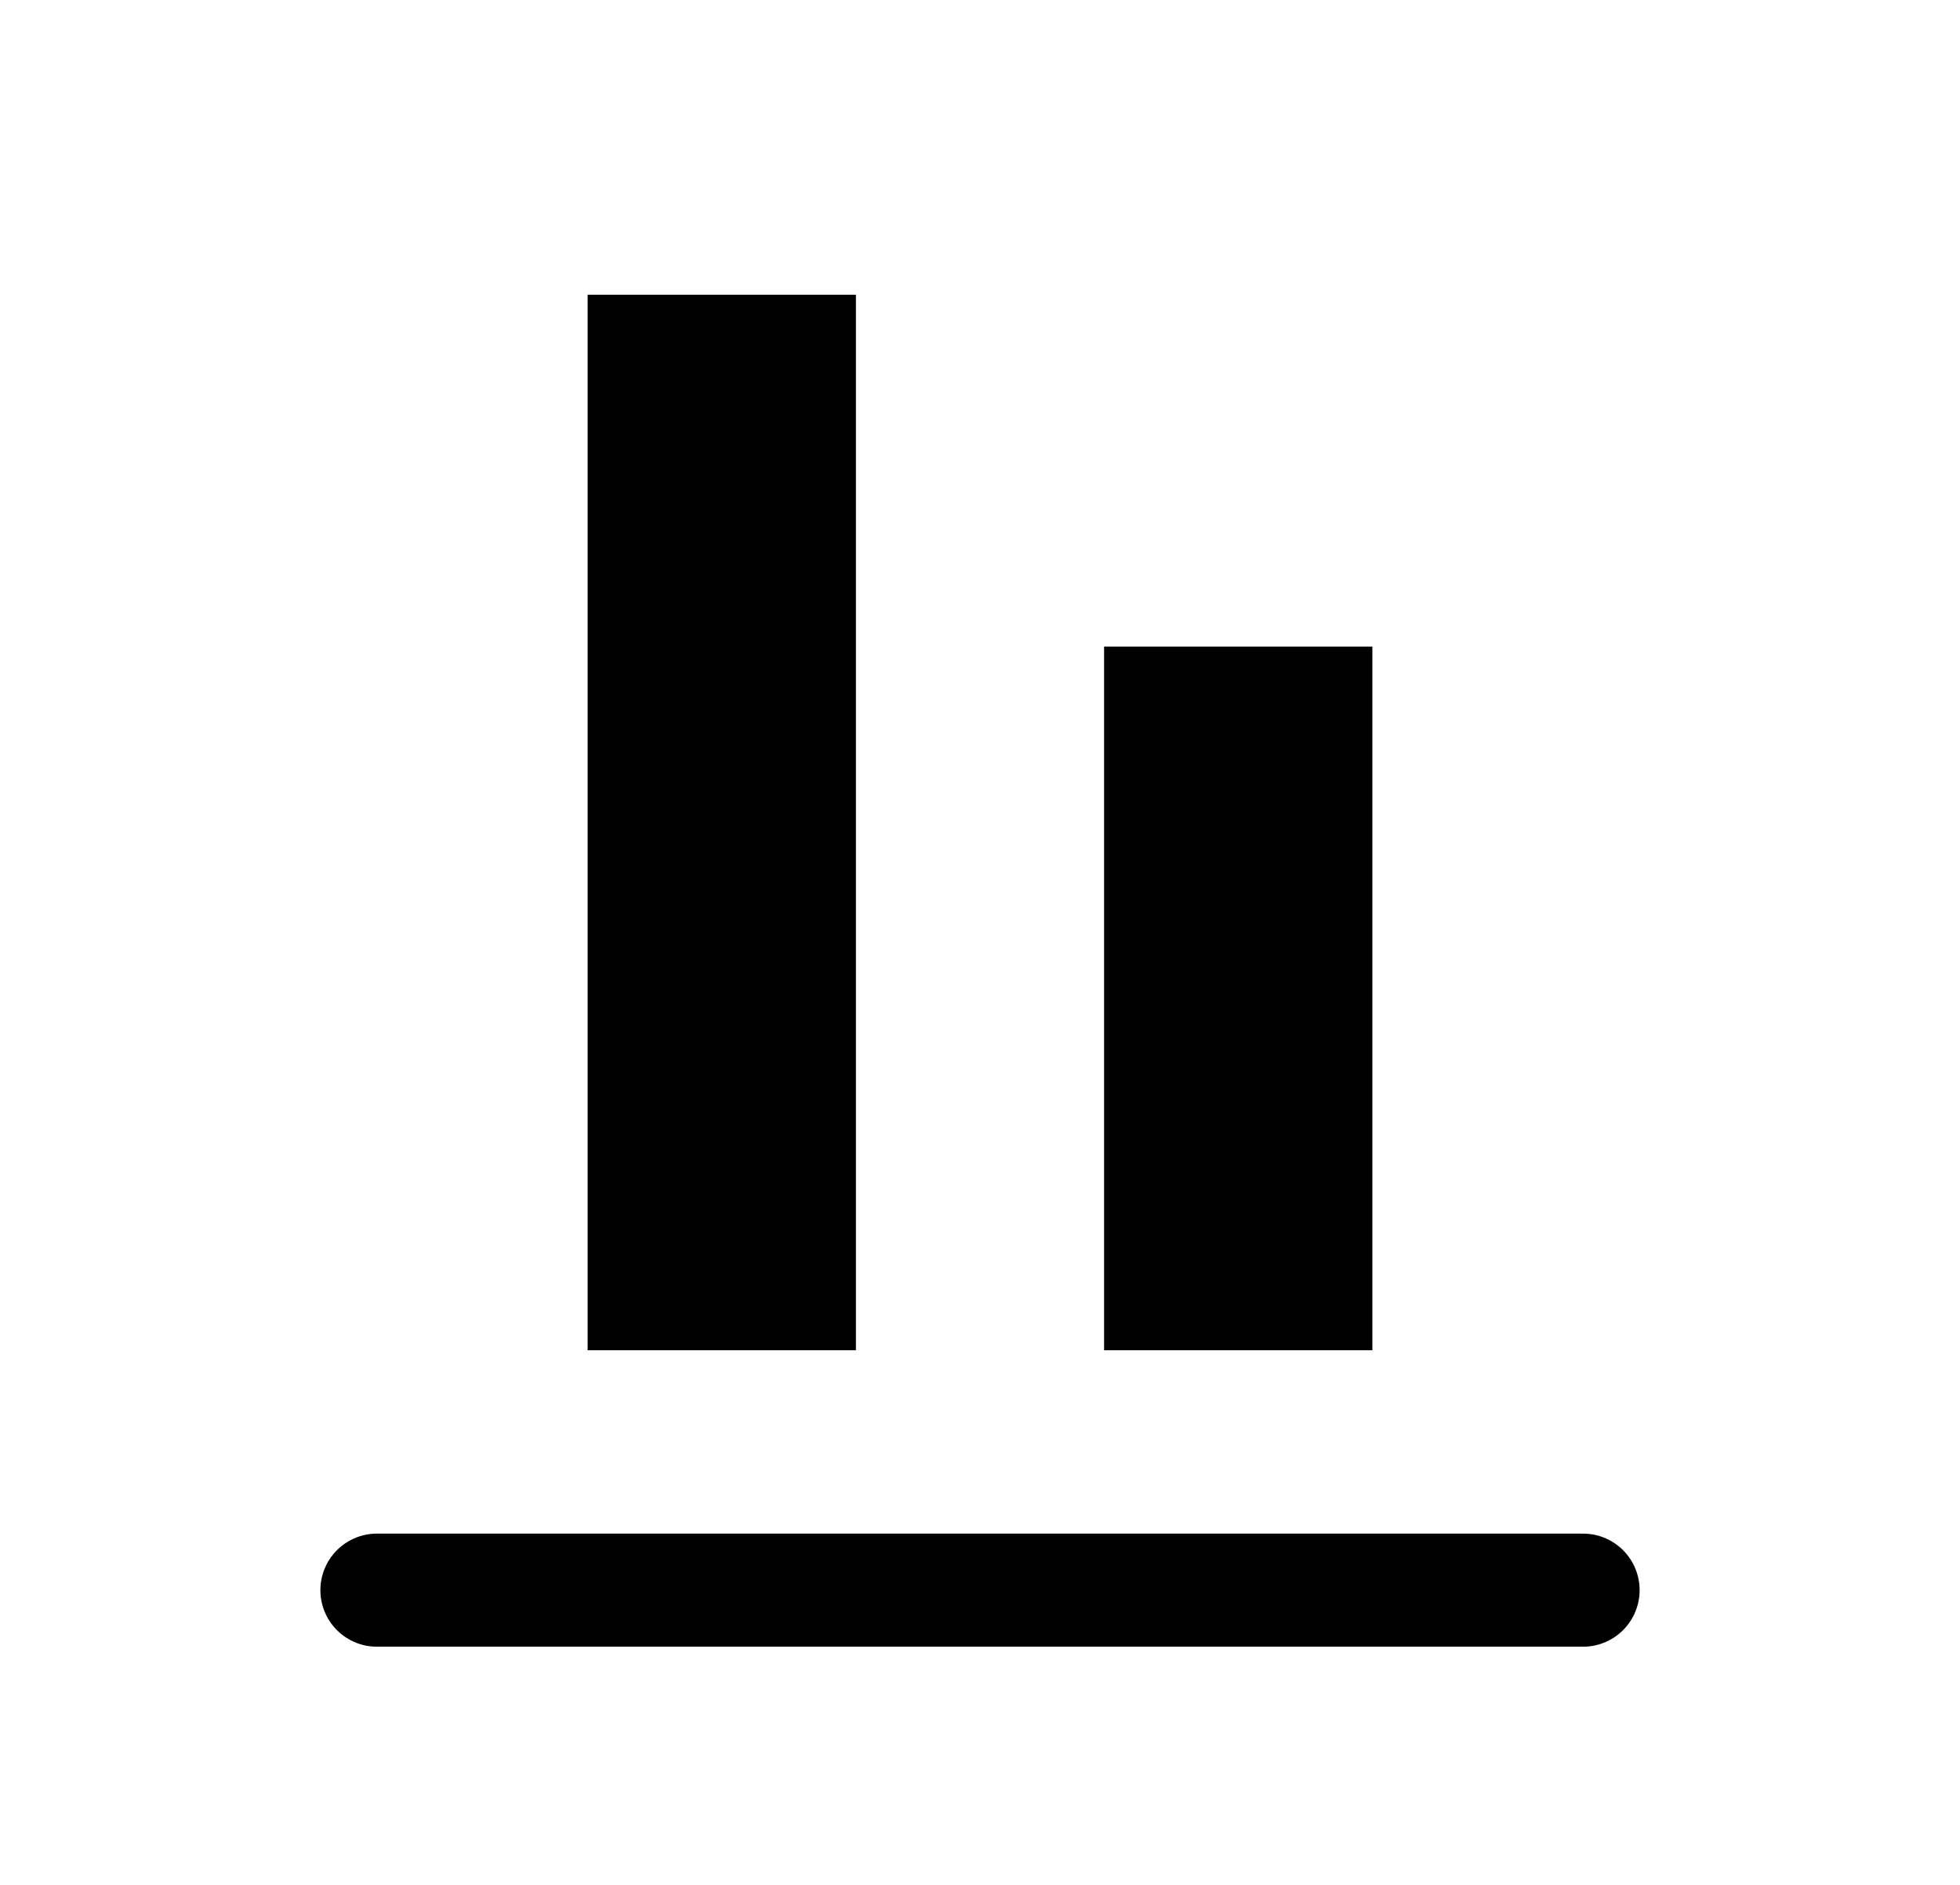 <svg width="26" height="25" viewBox="0 0 26 25" fill="none" xmlns="http://www.w3.org/2000/svg">
<path d="M5 21.091L21 21.091" stroke="black" stroke-width="1.5" stroke-linecap="round"/>
<rect x="7.795" y="17.909" width="14" height="3.559" transform="rotate(-90 7.795 17.909)" fill="black"/>
<rect x="14.646" y="17.909" width="9.333" height="3.559" transform="rotate(-90 14.646 17.909)" fill="black"/>
</svg>
